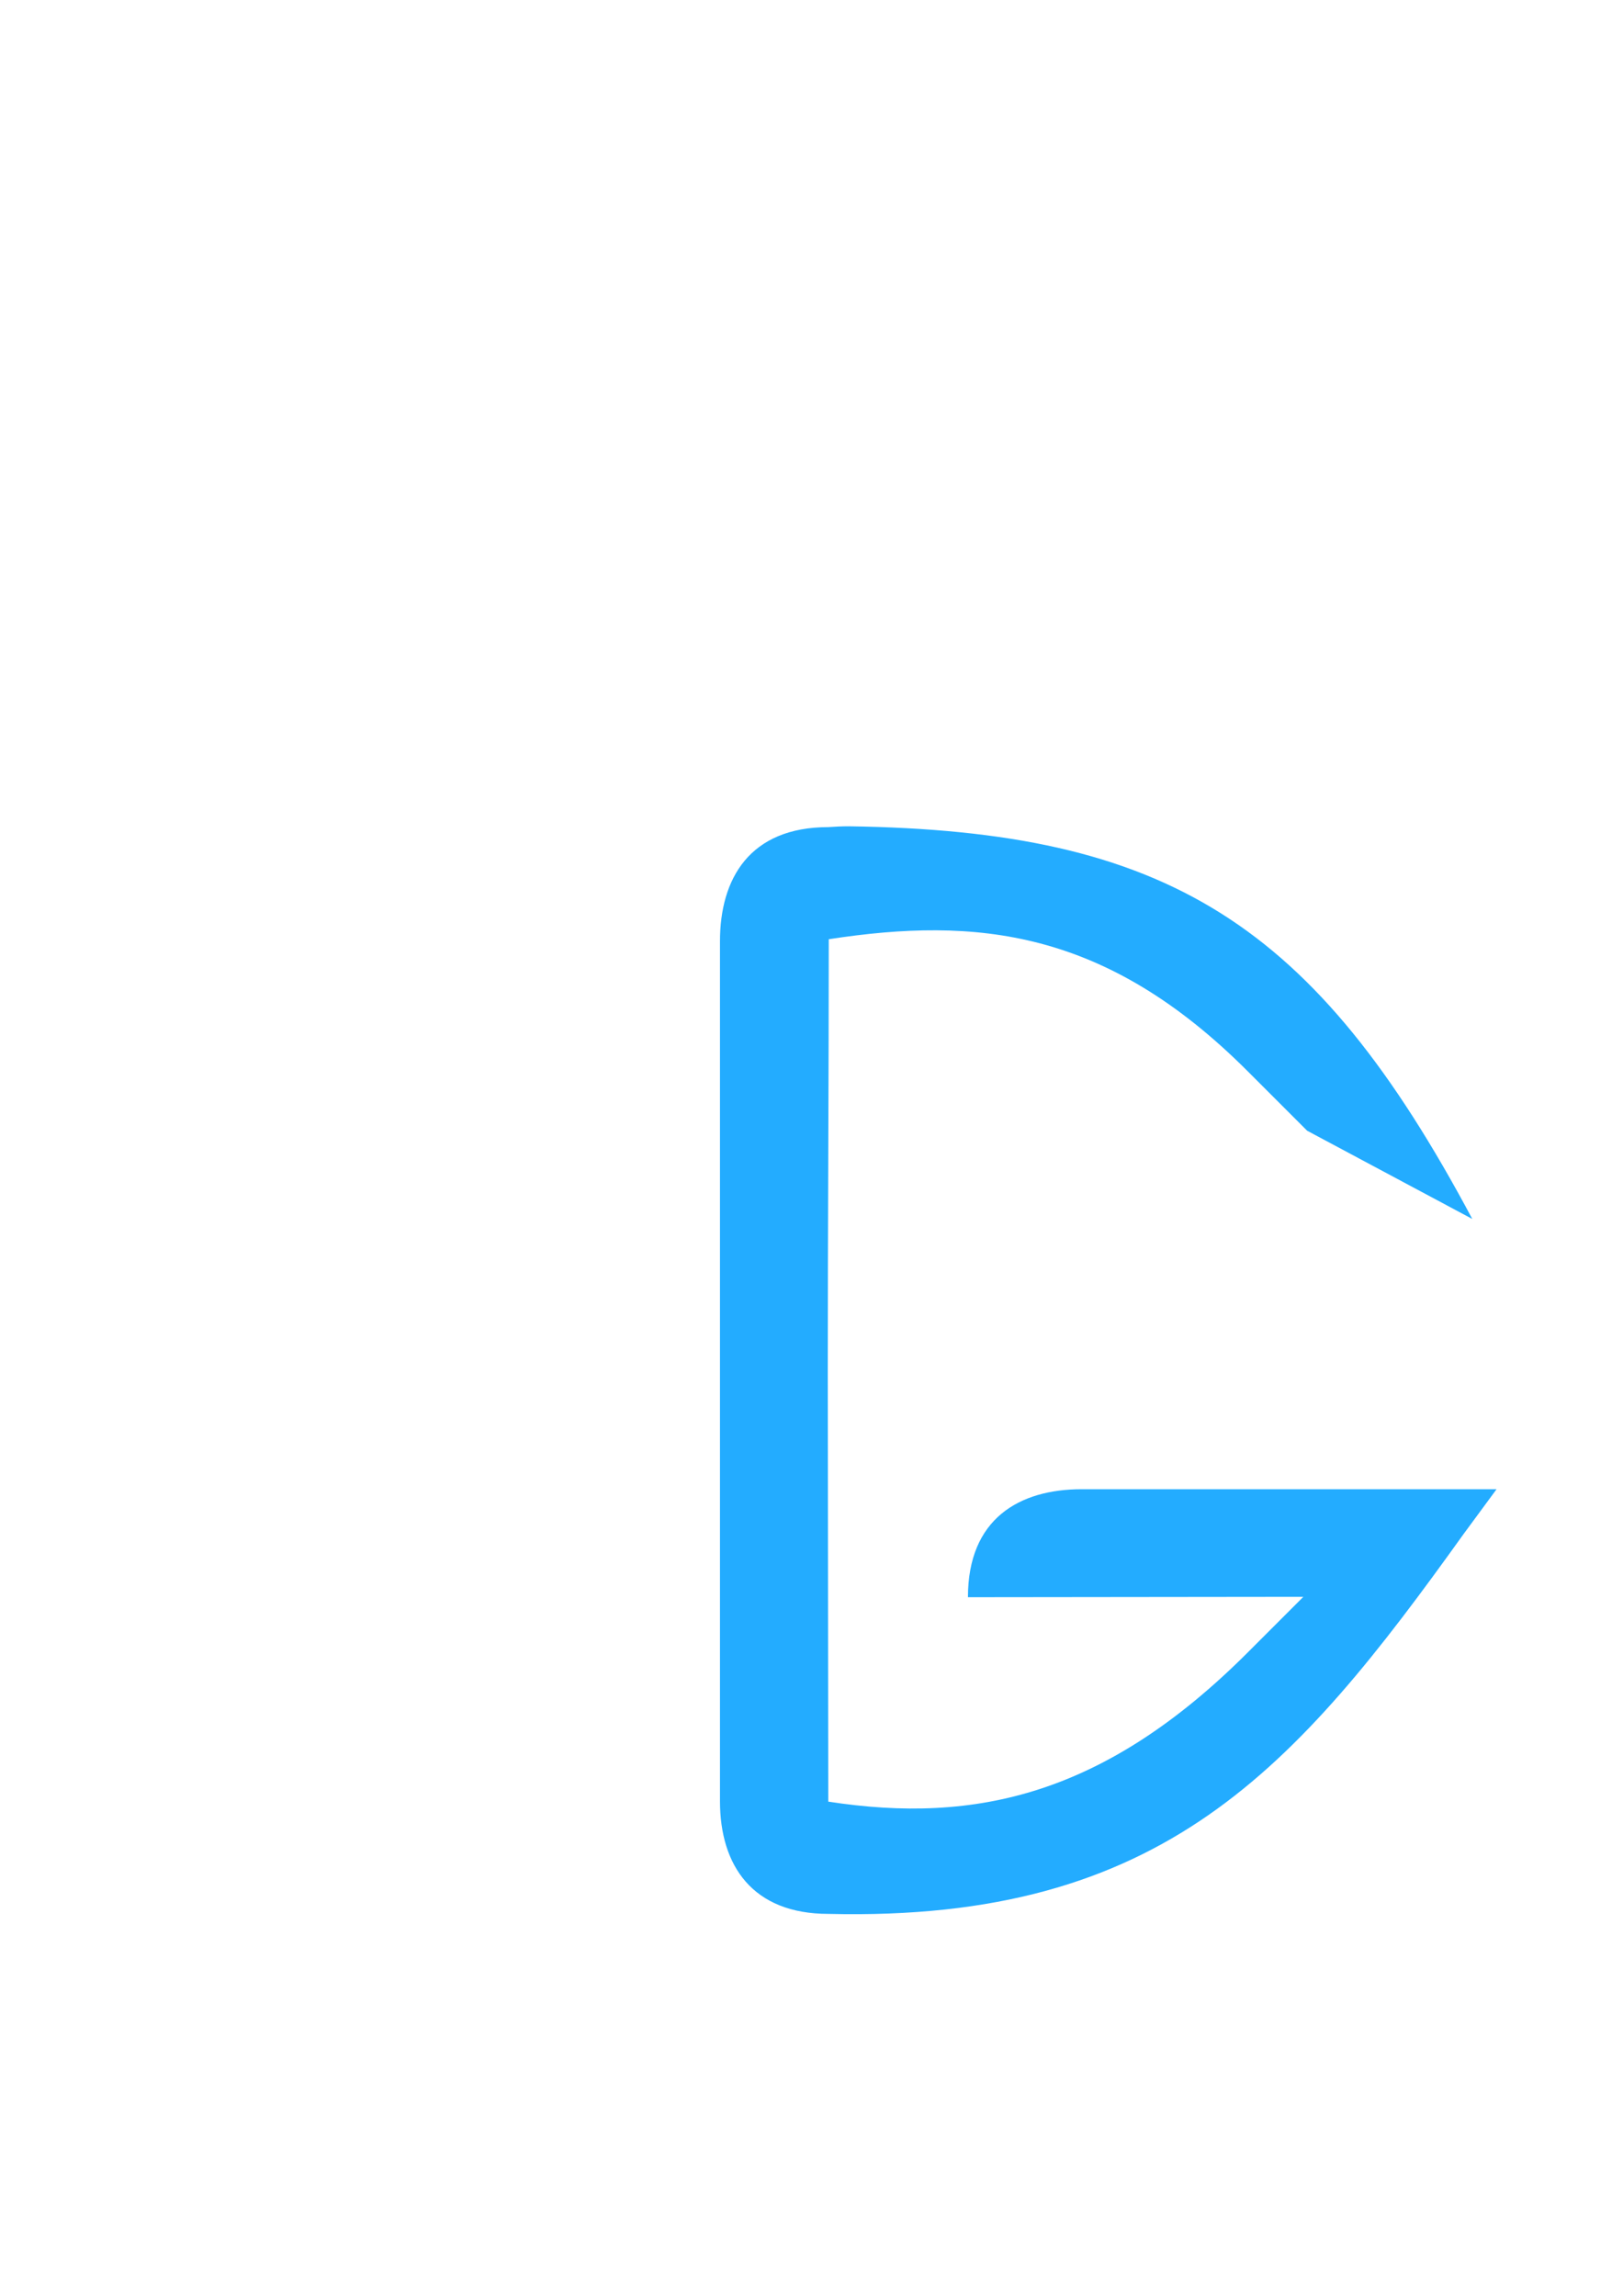 <?xml version="1.0" encoding="UTF-8" standalone="no"?>
<!-- Created with Inkscape (http://www.inkscape.org/) -->

<svg
   xmlns:dc="http://purl.org/dc/elements/1.1/"
   xmlns:cc="http://creativecommons.org/ns#"
   xmlns:rdf="http://www.w3.org/1999/02/22-rdf-syntax-ns#"
   xmlns:svg="http://www.w3.org/2000/svg"
   xmlns="http://www.w3.org/2000/svg"
   xmlns:sodipodi="http://sodipodi.sourceforge.net/DTD/sodipodi-0.dtd"
   xmlns:inkscape="http://www.inkscape.org/namespaces/inkscape"
   width="210mm"
   height="297mm"
   viewBox="0 0 744.094 1052.362"
   id="svg2"
   version="1.1"
   inkscape:version="0.91 r13725"
   sodipodi:docname="G.svg">
  <defs
     id="defs4">
    <pattern
       y="0"
       x="0"
       height="6"
       width="6"
       patternUnits="userSpaceOnUse"
       id="EMFhbasepattern" />
    <pattern
       y="0"
       x="0"
       height="6"
       width="6"
       patternUnits="userSpaceOnUse"
       id="EMFhbasepattern-8" />
    <pattern
       y="0"
       x="0"
       height="6"
       width="6"
       patternUnits="userSpaceOnUse"
       id="EMFhbasepattern-4" />
    <pattern
       y="0"
       x="0"
       height="6"
       width="6"
       patternUnits="userSpaceOnUse"
       id="EMFhbasepattern-5" />
  </defs>
  <sodipodi:namedview
     id="base"
     pagecolor="#ffffff"
     bordercolor="#666666"
     borderopacity="1.0"
     inkscape:pageopacity="0.0"
     inkscape:pageshadow="2"
     inkscape:zoom="0.98994949"
     inkscape:cx="347.21699"
     inkscape:cy="431.15659"
     inkscape:document-units="px"
     inkscape:current-layer="layer1"
     showgrid="false"
     inkscape:window-width="1920"
     inkscape:window-height="1057"
     inkscape:window-x="-8"
     inkscape:window-y="-8"
     inkscape:window-maximized="1"
     showborder="false" />
  <g
     inkscape:label="Ebene 1"
     inkscape:groupmode="layer"
     id="layer1">
    <path
       inkscape:connector-curvature="0"
       style="fill:#23acff;fill-opacity:1;fill-rule:evenodd;stroke:none;stroke-width:1px;stroke-linecap:butt;stroke-linejoin:miter;stroke-opacity:1"
       d="m 389.077,378.763 c -3.089,0 -6.179,0.151 -9.268,0.377 -36.164,0 -49.725,23.657 -49.725,52.361 l 0,165.75 0,62.684 0,165.674 c 0,29.533 14.917,51.684 49.725,51.684 153.372,3.703 214.016,-66.365 291.17,-174.082 l 15.148,-20.576 -190.207,0 c -28.579,0 -52.15,13.513 -52.15,49.498 l 153.775,-0.172 -25.617,25.615 c -65.094,65.019 -124.387,78.732 -192.193,68.26 l -0.227,-197.242 c 0,-66.073 0.451,-133.503 0.451,-198.07 67.656,-10.397 126.95,-4.597 191.969,60.422 l 27.35,27.35 75.717,40.457 C 602.518,422.761 534.937,380.798 389.077,378.763 Z"
       id="path4144-7-1-7-5" />
  </g>
</svg>
